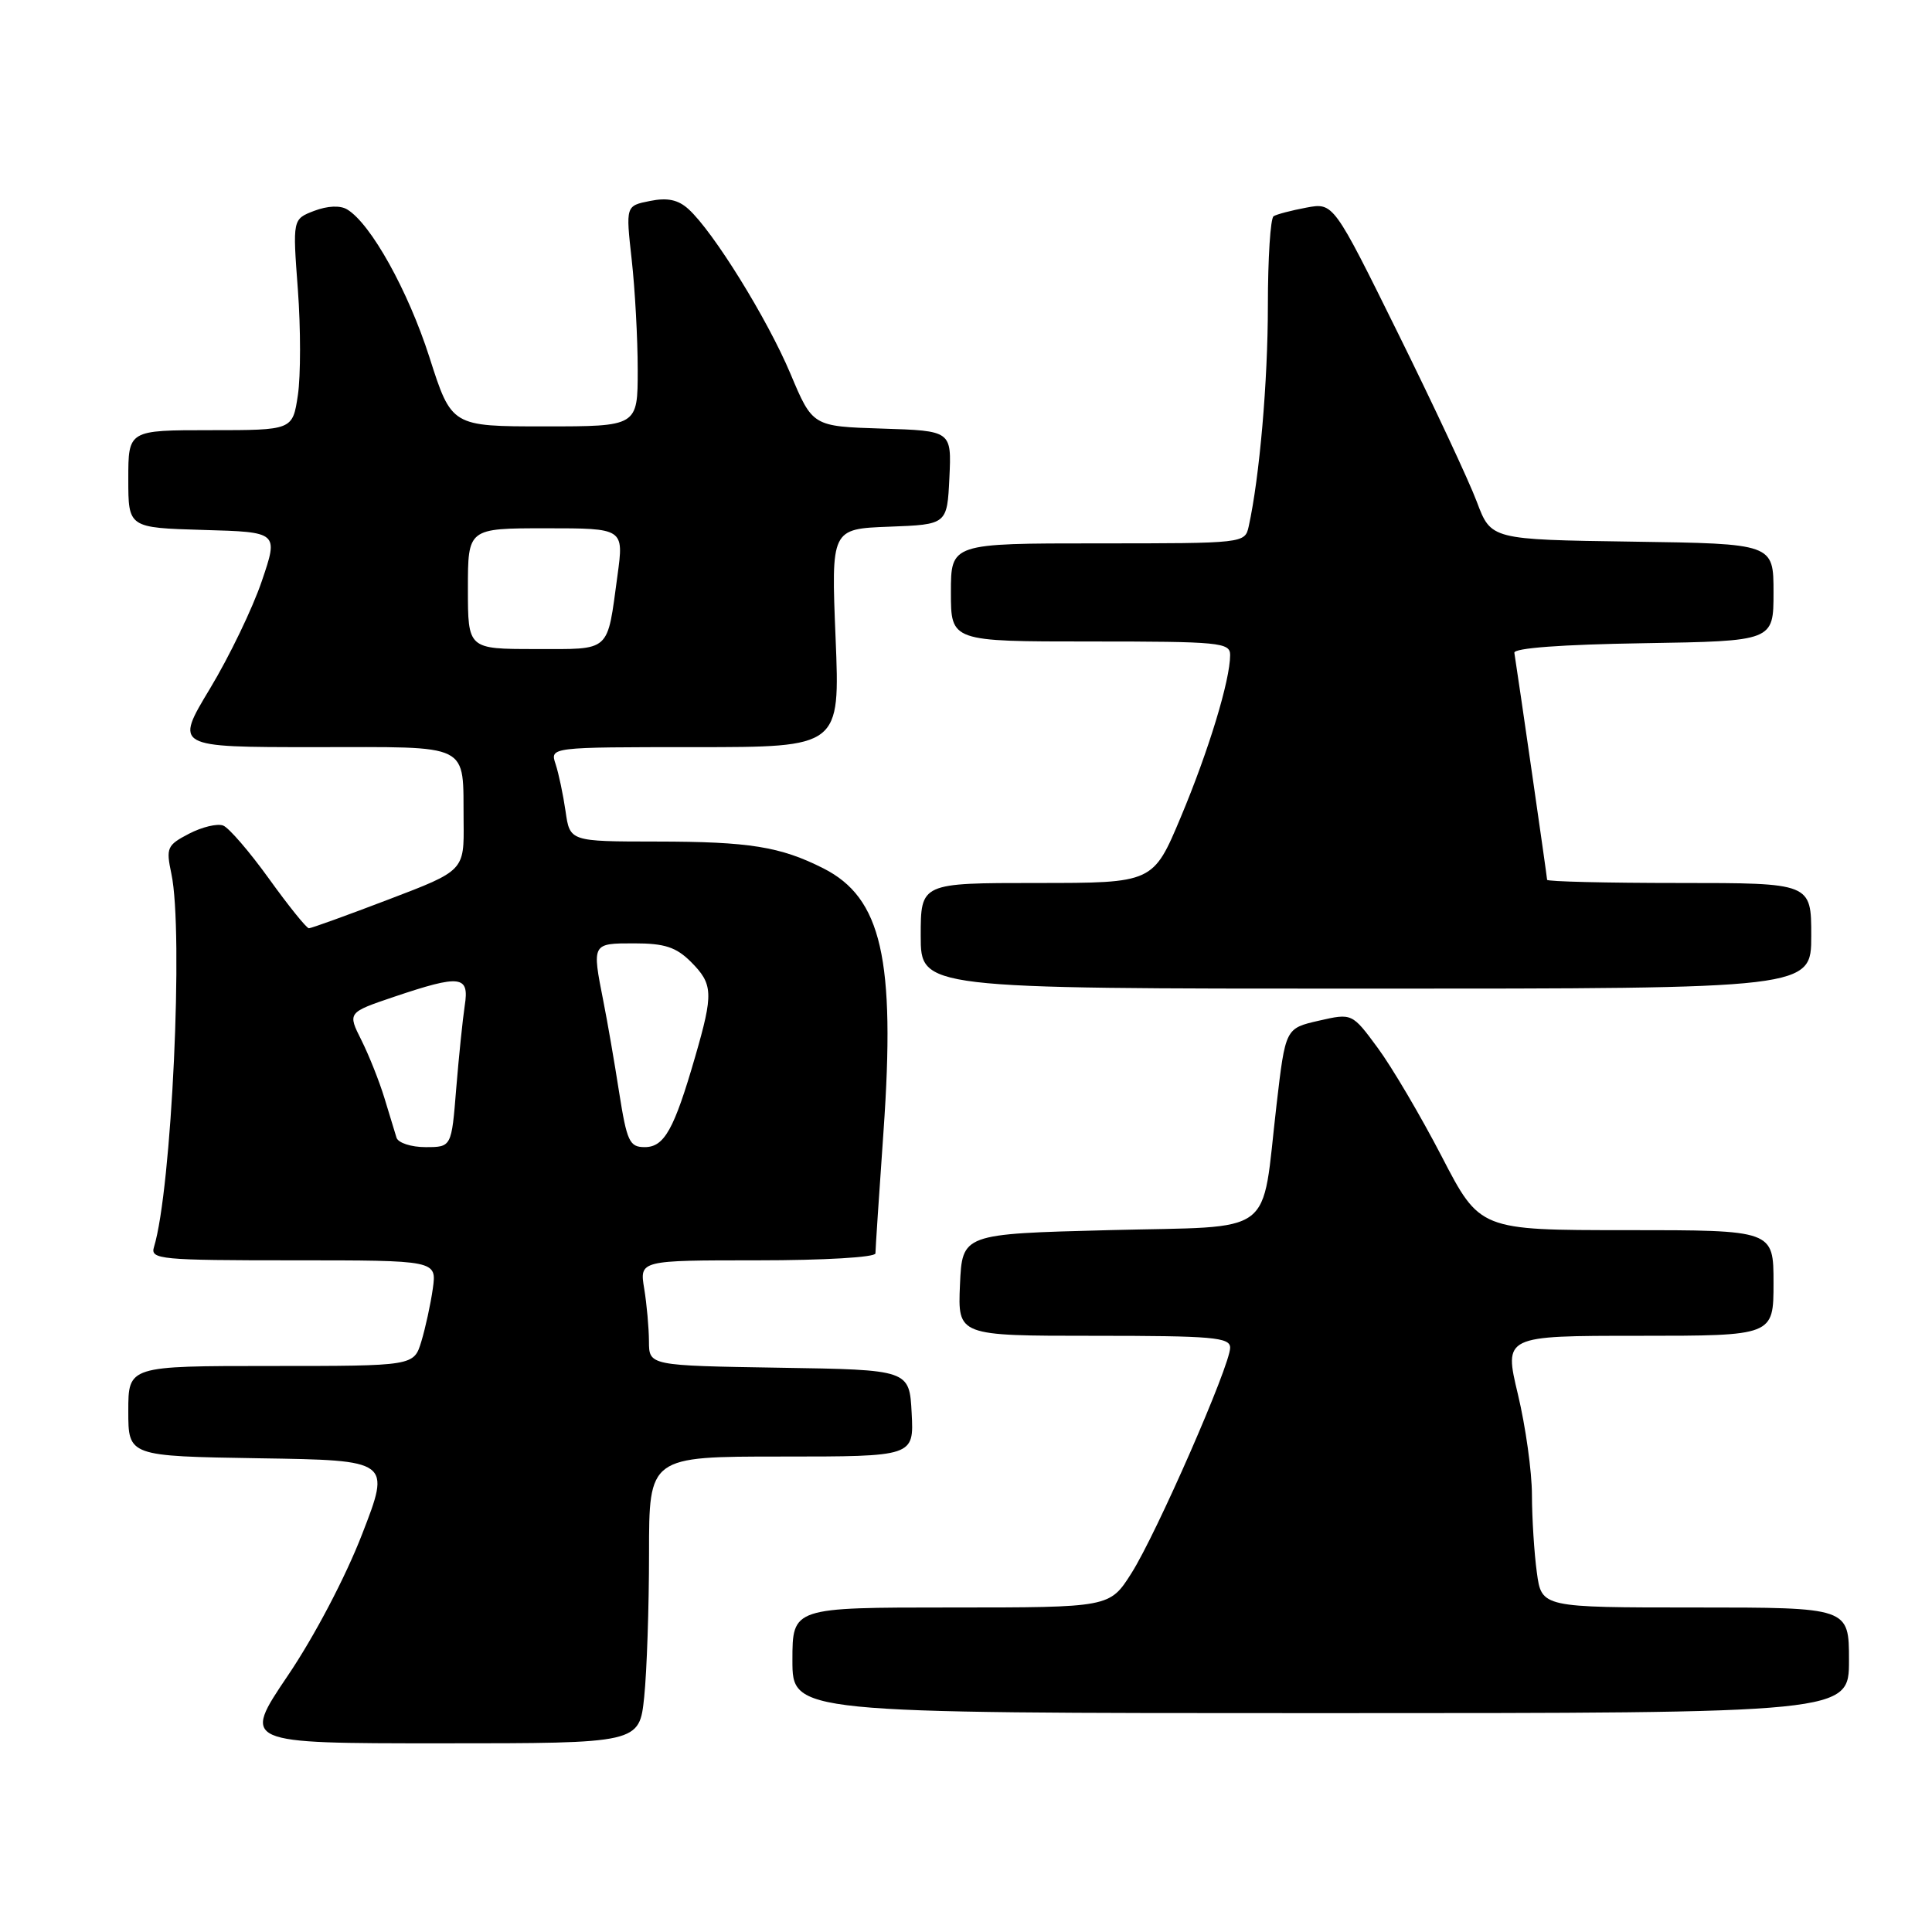 <?xml version="1.0" encoding="UTF-8" standalone="no"?>
<!DOCTYPE svg PUBLIC "-//W3C//DTD SVG 1.1//EN" "http://www.w3.org/Graphics/SVG/1.1/DTD/svg11.dtd" >
<svg xmlns="http://www.w3.org/2000/svg" xmlns:xlink="http://www.w3.org/1999/xlink" version="1.1" viewBox="0 0 256 256">
 <g >
 <path fill="currentColor"
d=" M 85.36 224.85 C 85.71 221.47 86.00 212.92 86.00 205.85 C 86.00 193.00 86.00 193.00 103.55 193.00 C 121.10 193.00 121.10 193.00 120.80 187.25 C 120.50 181.50 120.50 181.50 103.25 181.23 C 86.00 180.95 86.00 180.95 85.99 177.73 C 85.98 175.95 85.70 172.81 85.36 170.75 C 84.74 167.00 84.74 167.00 100.37 167.00 C 109.22 167.00 116.00 166.60 116.00 166.08 C 116.00 165.57 116.48 158.29 117.07 149.90 C 118.67 127.08 116.82 118.97 109.10 115.06 C 103.40 112.18 99.30 111.52 87.00 111.51 C 75.51 111.50 75.51 111.50 74.94 107.50 C 74.62 105.30 74.03 102.49 73.62 101.25 C 72.87 99.00 72.87 99.00 92.09 99.00 C 111.31 99.00 111.31 99.00 110.72 84.54 C 110.13 70.08 110.13 70.08 117.82 69.79 C 125.50 69.50 125.50 69.50 125.80 63.29 C 126.09 57.08 126.09 57.08 116.88 56.79 C 107.67 56.50 107.67 56.50 104.73 49.50 C 101.66 42.22 94.52 30.69 91.23 27.71 C 89.86 26.46 88.43 26.16 86.12 26.63 C 82.91 27.27 82.91 27.27 83.70 34.38 C 84.14 38.30 84.50 44.88 84.50 49.00 C 84.50 56.50 84.50 56.50 72.17 56.50 C 59.83 56.50 59.83 56.50 56.90 47.33 C 54.07 38.51 49.13 29.63 46.00 27.75 C 45.08 27.19 43.40 27.27 41.63 27.94 C 38.77 29.04 38.77 29.04 39.47 38.38 C 39.85 43.51 39.85 49.80 39.47 52.36 C 38.77 57.00 38.77 57.00 27.89 57.00 C 17.00 57.00 17.00 57.00 17.00 63.47 C 17.00 69.93 17.00 69.93 26.95 70.22 C 36.90 70.50 36.90 70.50 34.69 77.00 C 33.48 80.58 30.39 86.99 27.82 91.25 C 23.15 99.00 23.15 99.00 41.61 99.00 C 62.75 99.00 61.32 98.29 61.43 108.88 C 61.50 115.37 61.50 115.37 51.50 119.18 C 46.00 121.28 41.24 123.00 40.93 123.00 C 40.62 123.00 38.25 120.06 35.66 116.46 C 33.07 112.86 30.33 109.68 29.57 109.39 C 28.80 109.09 26.77 109.58 25.05 110.47 C 22.13 111.99 21.98 112.33 22.71 115.79 C 24.34 123.46 22.75 157.61 20.40 165.25 C 19.90 166.87 21.23 167.00 38.87 167.00 C 57.87 167.00 57.87 167.00 57.35 170.75 C 57.06 172.81 56.37 175.96 55.83 177.75 C 54.84 181.00 54.84 181.00 35.92 181.00 C 17.00 181.00 17.00 181.00 17.00 186.98 C 17.00 192.95 17.00 192.95 34.39 193.23 C 51.78 193.50 51.78 193.50 47.98 203.29 C 45.79 208.96 41.64 216.86 38.13 222.04 C 32.08 231.00 32.08 231.00 58.40 231.00 C 84.72 231.00 84.72 231.00 85.36 224.85 Z  M 245.00 220.00 C 245.00 213.00 245.00 213.00 224.64 213.00 C 204.27 213.00 204.27 213.00 203.64 208.36 C 203.29 205.81 203.00 201.20 202.99 198.11 C 202.99 195.02 202.15 189.01 201.13 184.75 C 199.28 177.00 199.28 177.00 217.14 177.00 C 235.00 177.00 235.00 177.00 235.00 170.00 C 235.00 163.00 235.00 163.00 215.54 163.00 C 196.09 163.00 196.09 163.00 191.04 153.25 C 188.26 147.89 184.45 141.42 182.57 138.87 C 179.16 134.24 179.16 134.24 174.74 135.25 C 170.33 136.26 170.33 136.26 169.15 146.38 C 167.08 164.16 169.40 162.42 146.93 163.00 C 127.50 163.50 127.50 163.50 127.20 170.25 C 126.91 177.00 126.91 177.00 144.95 177.00 C 160.73 177.00 163.00 177.20 163.00 178.58 C 163.00 180.93 153.24 203.23 149.92 208.46 C 147.04 213.00 147.04 213.00 126.02 213.00 C 105.00 213.00 105.00 213.00 105.00 220.00 C 105.00 227.00 105.00 227.00 175.00 227.00 C 245.00 227.00 245.00 227.00 245.00 220.00 Z  M 240.00 124.00 C 240.00 117.00 240.00 117.00 222.50 117.00 C 212.88 117.00 205.00 116.81 205.00 116.58 C 205.00 116.23 201.15 89.55 200.66 86.50 C 200.56 85.87 206.96 85.40 217.75 85.23 C 235.00 84.95 235.00 84.95 235.00 78.50 C 235.00 72.04 235.00 72.04 216.28 71.77 C 197.57 71.50 197.57 71.50 195.69 66.50 C 194.66 63.75 189.96 53.70 185.25 44.17 C 176.69 26.84 176.69 26.84 173.10 27.51 C 171.13 27.88 169.17 28.39 168.76 28.65 C 168.34 28.91 168.00 34.23 168.00 40.49 C 168.00 50.56 166.90 63.21 165.46 69.75 C 164.96 71.99 164.87 72.00 145.48 72.00 C 126.00 72.00 126.00 72.00 126.00 78.50 C 126.00 85.00 126.00 85.00 144.50 85.00 C 161.61 85.00 163.00 85.13 163.00 86.79 C 163.00 90.12 160.16 99.46 156.47 108.25 C 152.80 117.00 152.80 117.00 137.40 117.00 C 122.00 117.00 122.00 117.00 122.00 124.00 C 122.00 131.00 122.00 131.00 181.00 131.00 C 240.00 131.00 240.00 131.00 240.00 124.00 Z  M 52.54 150.75 C 52.33 150.06 51.61 147.70 50.94 145.50 C 50.27 143.30 48.90 139.85 47.89 137.83 C 46.05 134.17 46.05 134.17 52.22 132.08 C 61.04 129.11 62.21 129.25 61.58 133.25 C 61.31 135.04 60.80 139.99 60.45 144.25 C 59.83 152.00 59.83 152.00 56.38 152.00 C 54.49 152.00 52.76 151.44 52.54 150.75 Z  M 82.04 144.75 C 81.42 140.76 80.48 135.33 79.95 132.67 C 78.43 124.97 78.42 125.00 84.05 125.00 C 88.07 125.00 89.59 125.50 91.55 127.45 C 94.49 130.40 94.55 131.61 92.12 140.00 C 89.32 149.68 88.02 152.00 85.43 152.00 C 83.41 152.00 83.07 151.26 82.04 144.75 Z  M 62.00 78.00 C 62.00 70.00 62.00 70.00 72.33 70.00 C 82.67 70.00 82.67 70.00 81.82 76.25 C 80.41 86.59 81.06 86.00 70.93 86.00 C 62.00 86.00 62.00 86.00 62.00 78.00 Z "/>
</g>
</svg>